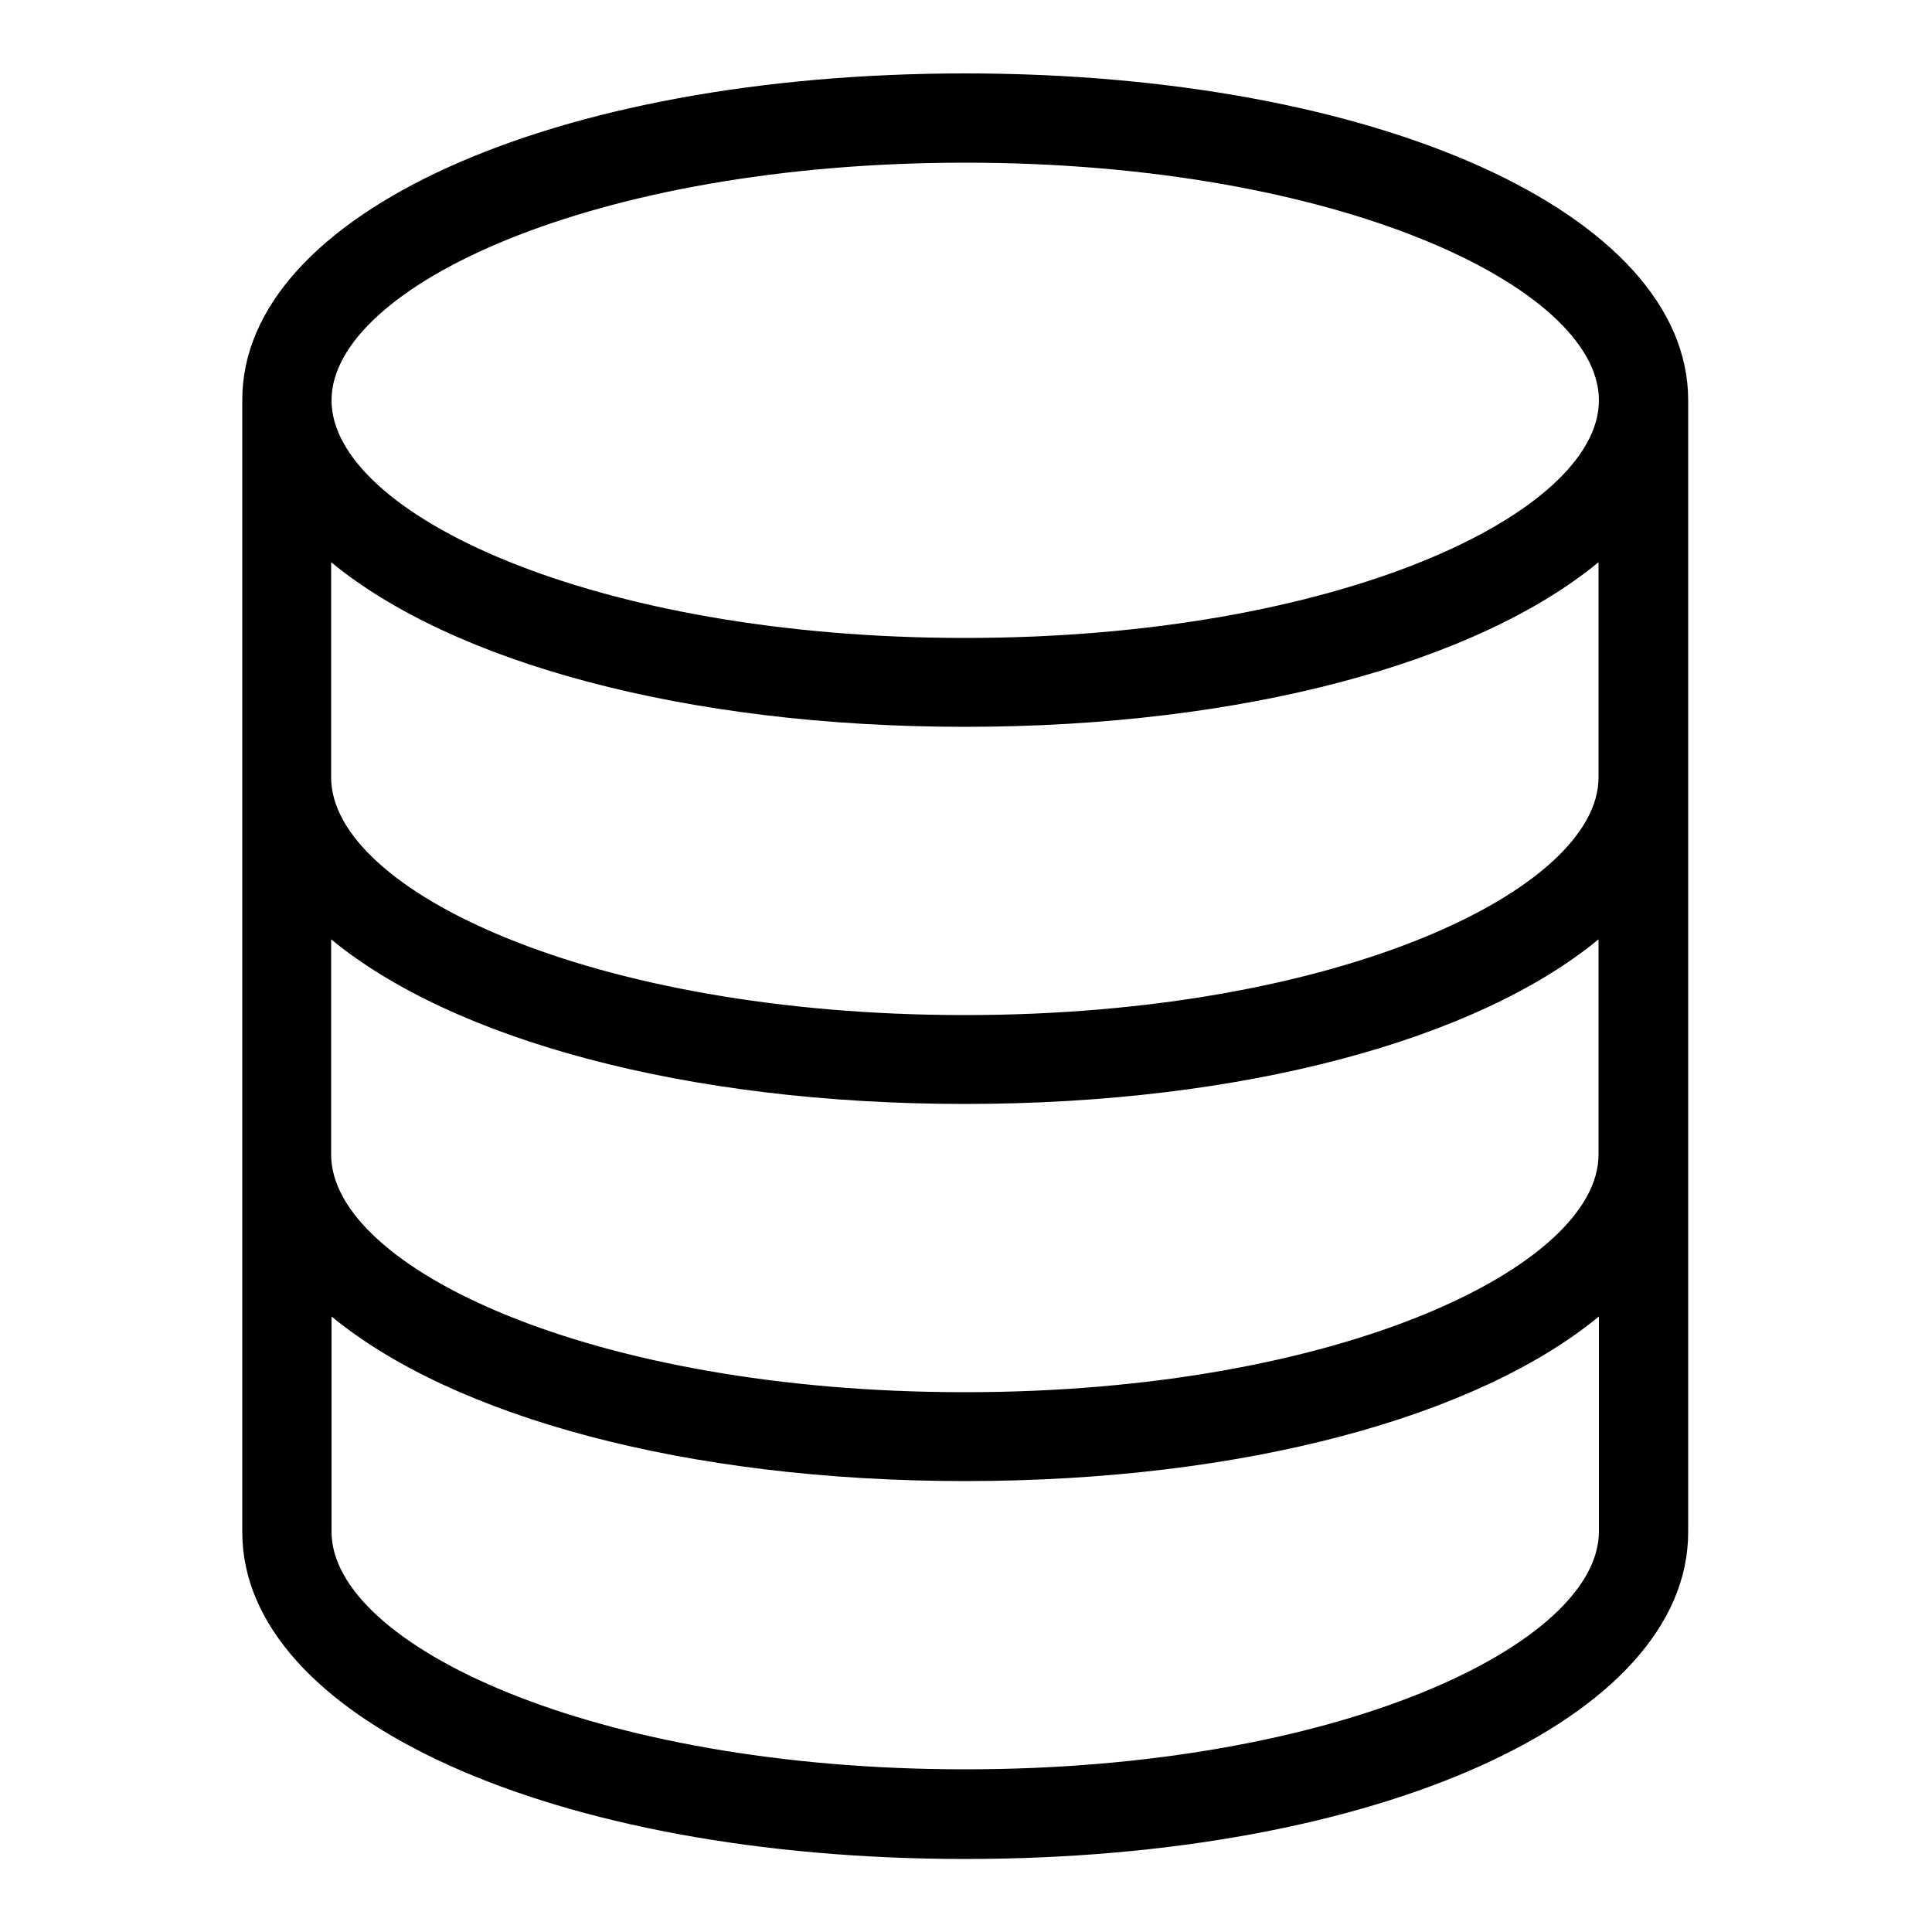 <?xml version="1.0" encoding="utf-8"?>
<!-- Generator: Adobe Illustrator 21.1.0, SVG Export Plug-In . SVG Version: 6.00 Build 0)  -->
<svg version="1.1" id="Layer_1" xmlns="http://www.w3.org/2000/svg" xmlns:xlink="http://www.w3.org/1999/xlink" x="0px" y="0px"
	 viewBox="0 0 500 500" style="enable-background:new 0 0 500 500;" xml:space="preserve">
<path d="M249.8,19C143.1,19,62.7,55.3,62.7,103.5v293c0,48.2,80.4,84.6,187.1,84.6s187.1-36.3,187.1-84.6v-293
	C436.8,55.3,356.4,19,249.8,19z M413.7,298.8c0,29-67.3,61.5-164,61.5s-164-32.3-164-61.5v-55.7c31.3,25.8,91.5,42.6,164,42.6
	s132.7-16.8,164-42.6V298.8z M413.7,201.2c0,29-67.3,61.5-164,61.5s-164-32.3-164-61.5v-55.7c31.3,25.8,91.5,42.6,164,42.6
	s132.7-16.8,164-42.6V201.2z M249.8,42.1c96.6,0,164,32.3,164,61.5s-67.3,61.5-164,61.5s-164-32.3-164-61.5S153.1,42.1,249.8,42.1z
	 M249.8,457.9c-96.6,0-164-32.3-164-61.5v-55.7c31.3,25.8,91.5,42.6,164,42.6s132.7-16.8,164-42.6v55.7
	C413.7,425.5,346.4,457.9,249.8,457.9z"/>
</svg>
